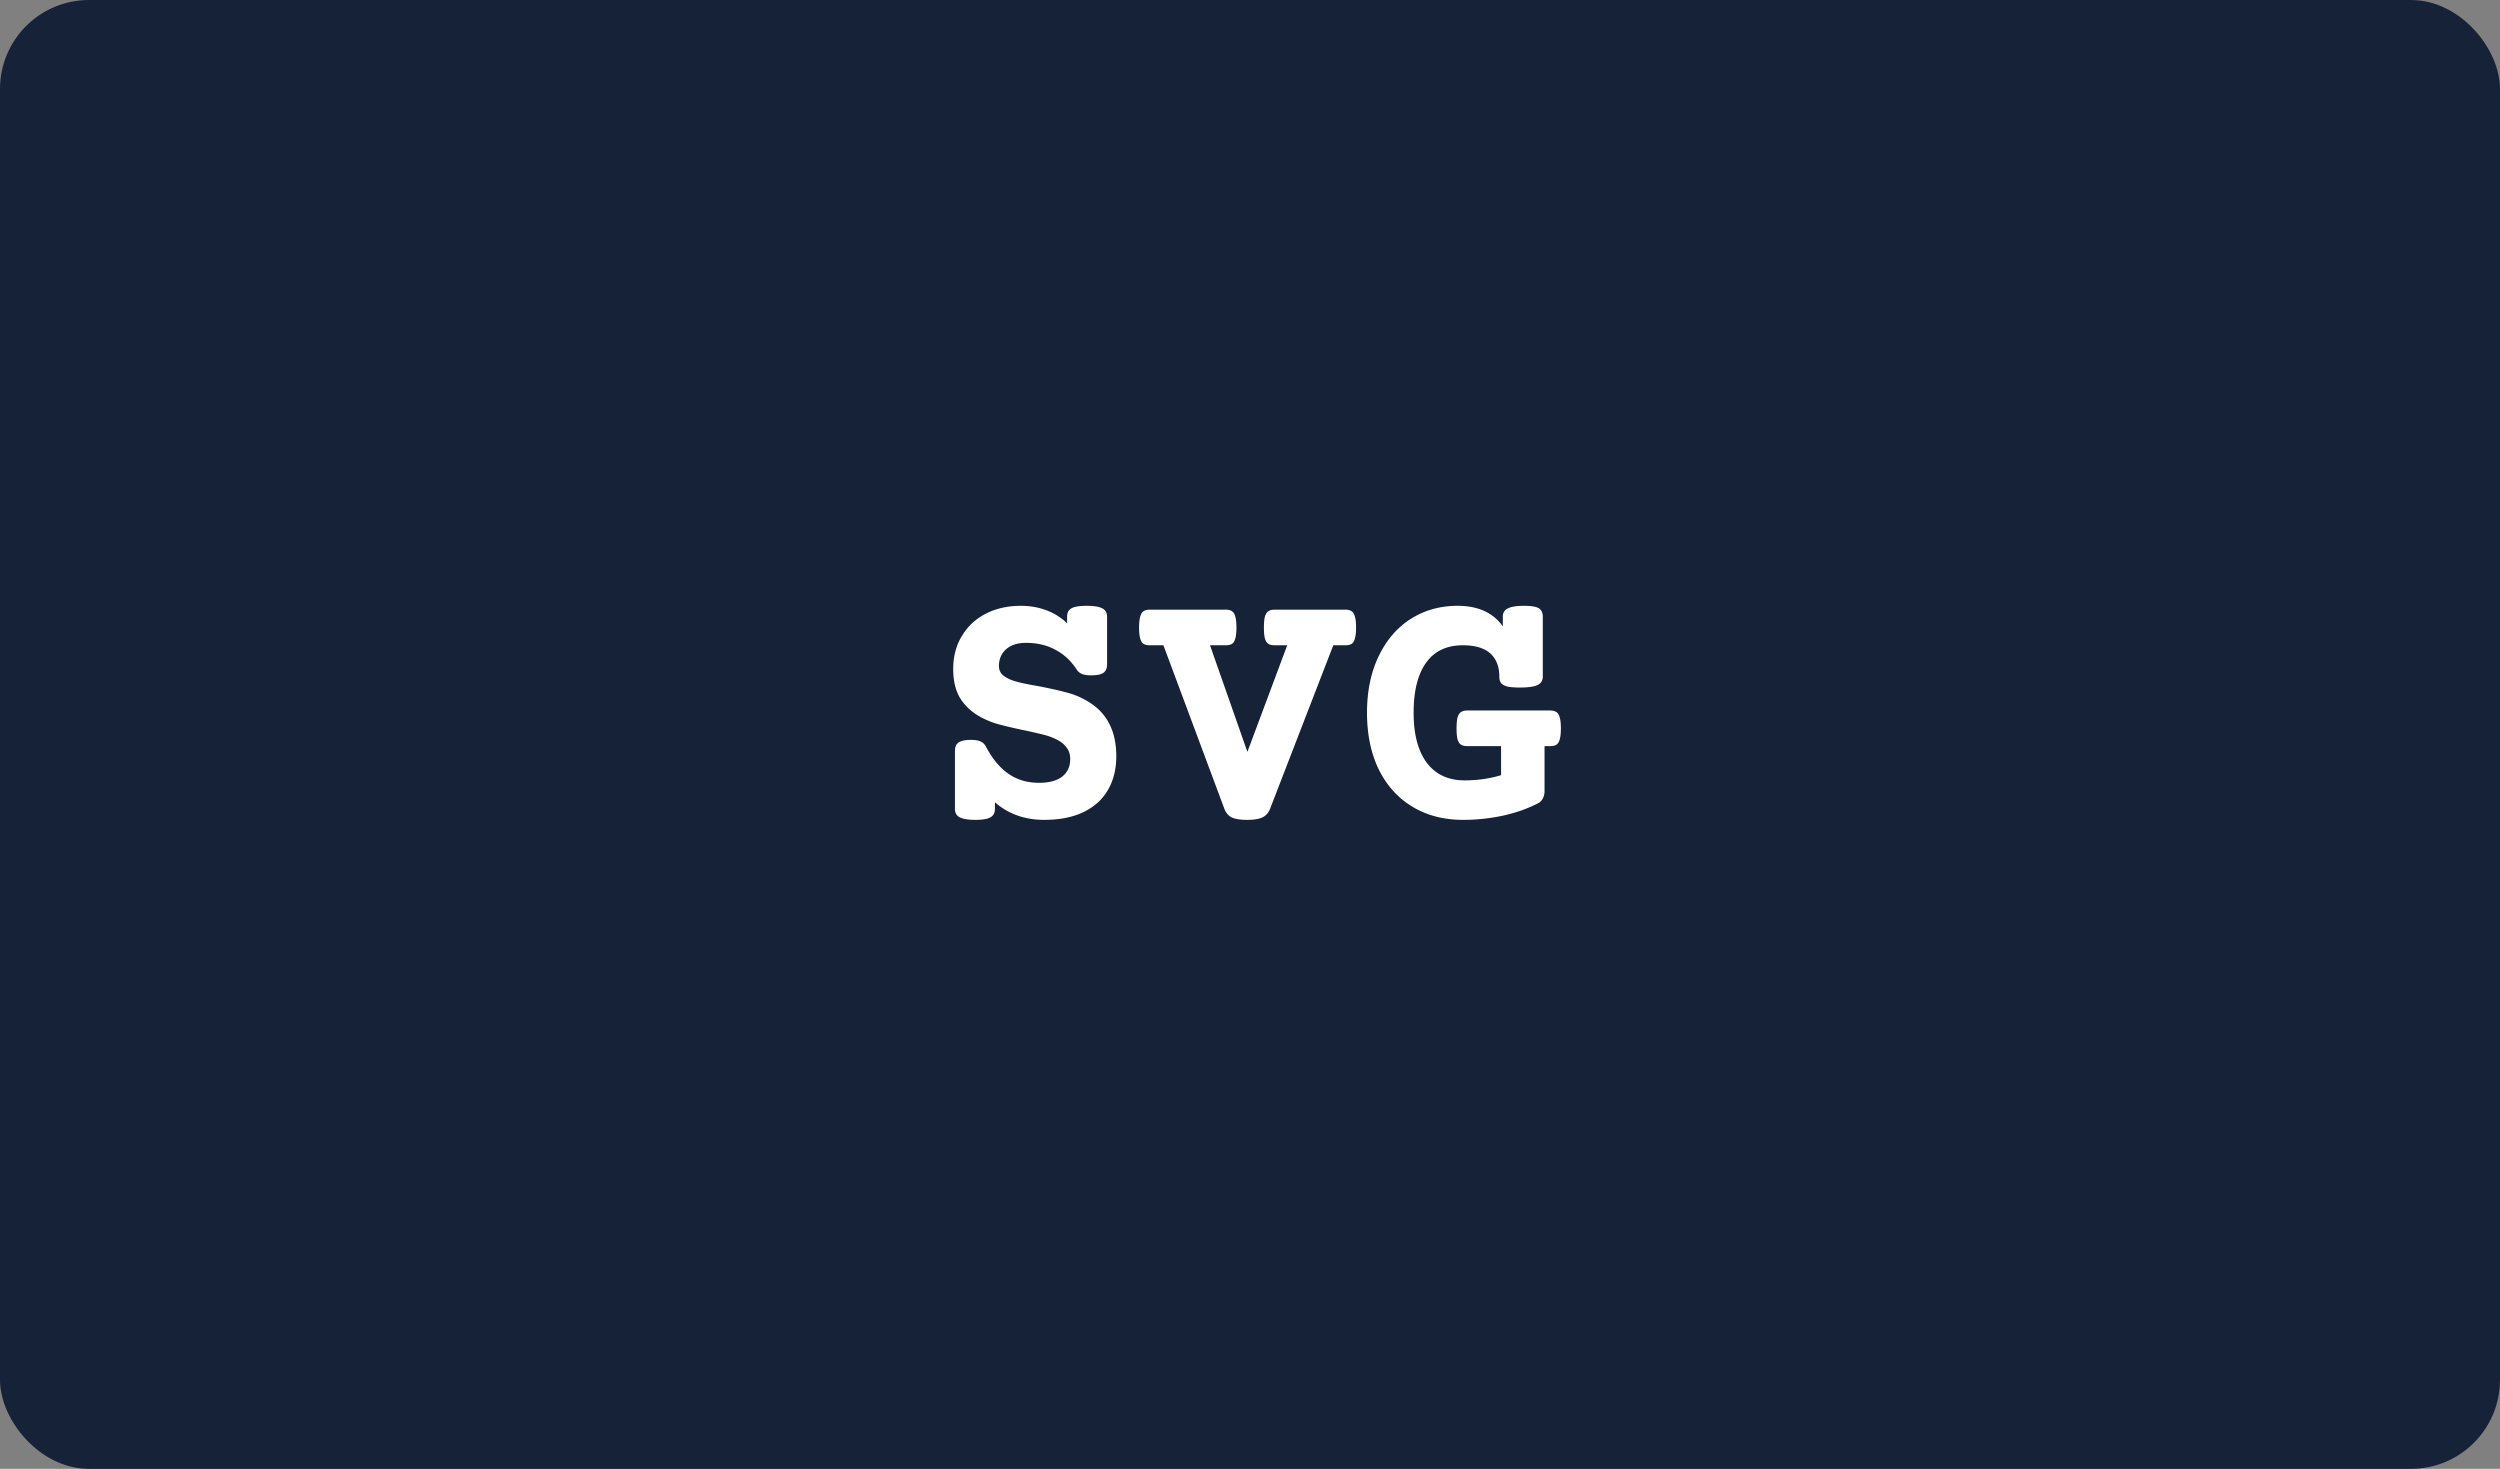 <svg width="337" height="198" fill="none" xmlns="http://www.w3.org/2000/svg"><rect width="100%" height="100%" fill="#808080" stroke="none"/><rect x=".5" y=".5" width="336" height="197" rx="11.5" fill="#152238" stroke="#152238"/><path d="M146.469 81.664c1 0 1.711.117 2.133.352.421.218.632.593.632 1.125v6.421c0 .532-.172.915-.515 1.149-.328.219-.875.328-1.641.328-.516 0-.922-.062-1.219-.187a1.57 1.57 0 01-.703-.563c-.734-1.156-1.679-2.047-2.836-2.672-1.156-.64-2.492-.96-4.008-.96-1.14 0-2.039.288-2.695.866-.64.579-.961 1.329-.961 2.25 0 .454.141.829.422 1.125.281.282.688.532 1.219.75.687.266 1.867.54 3.539.82 1.625.313 2.953.61 3.984.891 1.032.266 2 .68 2.907 1.243 2.5 1.515 3.75 3.96 3.75 7.336 0 1.718-.368 3.218-1.102 4.5-.719 1.281-1.805 2.281-3.258 3-1.453.718-3.242 1.078-5.367 1.078-2.609 0-4.82-.789-6.633-2.368v.891c0 .531-.195.906-.586 1.125-.375.234-1.054.352-2.039.352-1 0-1.711-.118-2.133-.352-.421-.219-.632-.594-.632-1.125v-7.828c0-.531.164-.906.492-1.125.343-.234.898-.352 1.664-.352.547 0 .976.07 1.289.211.328.141.578.383.75.727.844 1.609 1.851 2.82 3.023 3.633 1.172.812 2.539 1.218 4.102 1.218 1.375 0 2.422-.281 3.141-.843.718-.563 1.078-1.344 1.078-2.344 0-.625-.164-1.148-.493-1.57-.312-.438-.773-.805-1.382-1.102a8.353 8.353 0 00-1.664-.61 62.692 62.692 0 00-2.649-.609 63.673 63.673 0 01-3.328-.773 11.683 11.683 0 01-2.461-.961c-1.187-.625-2.117-1.453-2.789-2.484-.672-1.047-1.008-2.399-1.008-4.055 0-1.656.383-3.125 1.149-4.406.765-1.297 1.836-2.305 3.211-3.024 1.39-.719 2.976-1.078 4.757-1.078 1.25 0 2.407.203 3.469.61a8.148 8.148 0 012.766 1.734v-.867c0-.532.187-.907.562-1.125.391-.235 1.078-.352 2.063-.352zm34.851.516c.375 0 .664.07.868.21.203.126.351.36.445.704.109.344.164.844.164 1.5s-.055 1.156-.164 1.5c-.094.344-.242.578-.445.703-.204.125-.493.187-.868.187h-1.593l-8.508 22.008c-.219.563-.555.953-1.008 1.172-.453.234-1.156.352-2.109.352-.954 0-1.657-.118-2.11-.352-.437-.234-.758-.625-.961-1.172l-8.203-22.008h-1.805c-.375 0-.664-.062-.867-.187-.203-.125-.351-.36-.445-.703-.109-.344-.164-.844-.164-1.5s.055-1.156.164-1.5c.094-.344.242-.578.445-.703.203-.141.492-.211.867-.211h10.172c.375 0 .664.07.867.21.204.126.352.36.446.704.109.344.164.844.164 1.5s-.055 1.156-.164 1.5c-.094.344-.242.578-.446.703-.203.125-.492.187-.867.187h-2.086l5.039 14.368 5.368-14.368h-1.664c-.375 0-.664-.062-.868-.187-.203-.125-.359-.36-.468-.703-.094-.344-.141-.844-.141-1.5s.047-1.156.141-1.5c.109-.344.265-.578.468-.703.204-.141.493-.211.868-.211h9.468zm24.118-.516c.968 0 1.632.11 1.992.328.359.219.539.602.539 1.149v8.062c0 .531-.242.914-.727 1.149-.469.218-1.258.328-2.367.328-.734 0-1.305-.047-1.711-.14-.391-.11-.664-.267-.82-.47-.156-.203-.235-.492-.235-.867 0-1.344-.406-2.383-1.218-3.117-.813-.734-2.047-1.102-3.703-1.102-2.172 0-3.821.782-4.946 2.344-1.125 1.563-1.687 3.813-1.687 6.75 0 2.906.593 5.156 1.781 6.75 1.203 1.578 2.898 2.367 5.086 2.367 1.734 0 3.375-.234 4.922-.703v-3.914h-4.524c-.375 0-.664-.062-.867-.187-.203-.125-.359-.36-.469-.704-.093-.343-.14-.843-.14-1.5 0-.656.047-1.156.14-1.5.11-.343.266-.578.469-.703.203-.14.492-.21.867-.21h11.11c.375 0 .664.07.867.21.203.125.351.36.445.704.11.343.164.843.164 1.5 0 .656-.054 1.156-.164 1.5-.094.343-.242.578-.445.703s-.492.187-.867.187h-.727v6.07c0 .375-.078.704-.234.985a1.411 1.411 0 01-.61.633c-1.453.75-3.047 1.312-4.781 1.687a25.434 25.434 0 01-5.39.563c-2.563 0-4.821-.586-6.774-1.758-1.953-1.172-3.469-2.844-4.547-5.016-1.062-2.187-1.594-4.742-1.594-7.664 0-2.906.524-5.445 1.571-7.617 1.047-2.188 2.492-3.867 4.336-5.04 1.859-1.171 3.961-1.757 6.304-1.757 2.75 0 4.782.922 6.094 2.766v-1.29c0-.53.227-.906.68-1.124.453-.235 1.18-.352 2.18-.352z" fill="#fff"/></svg>